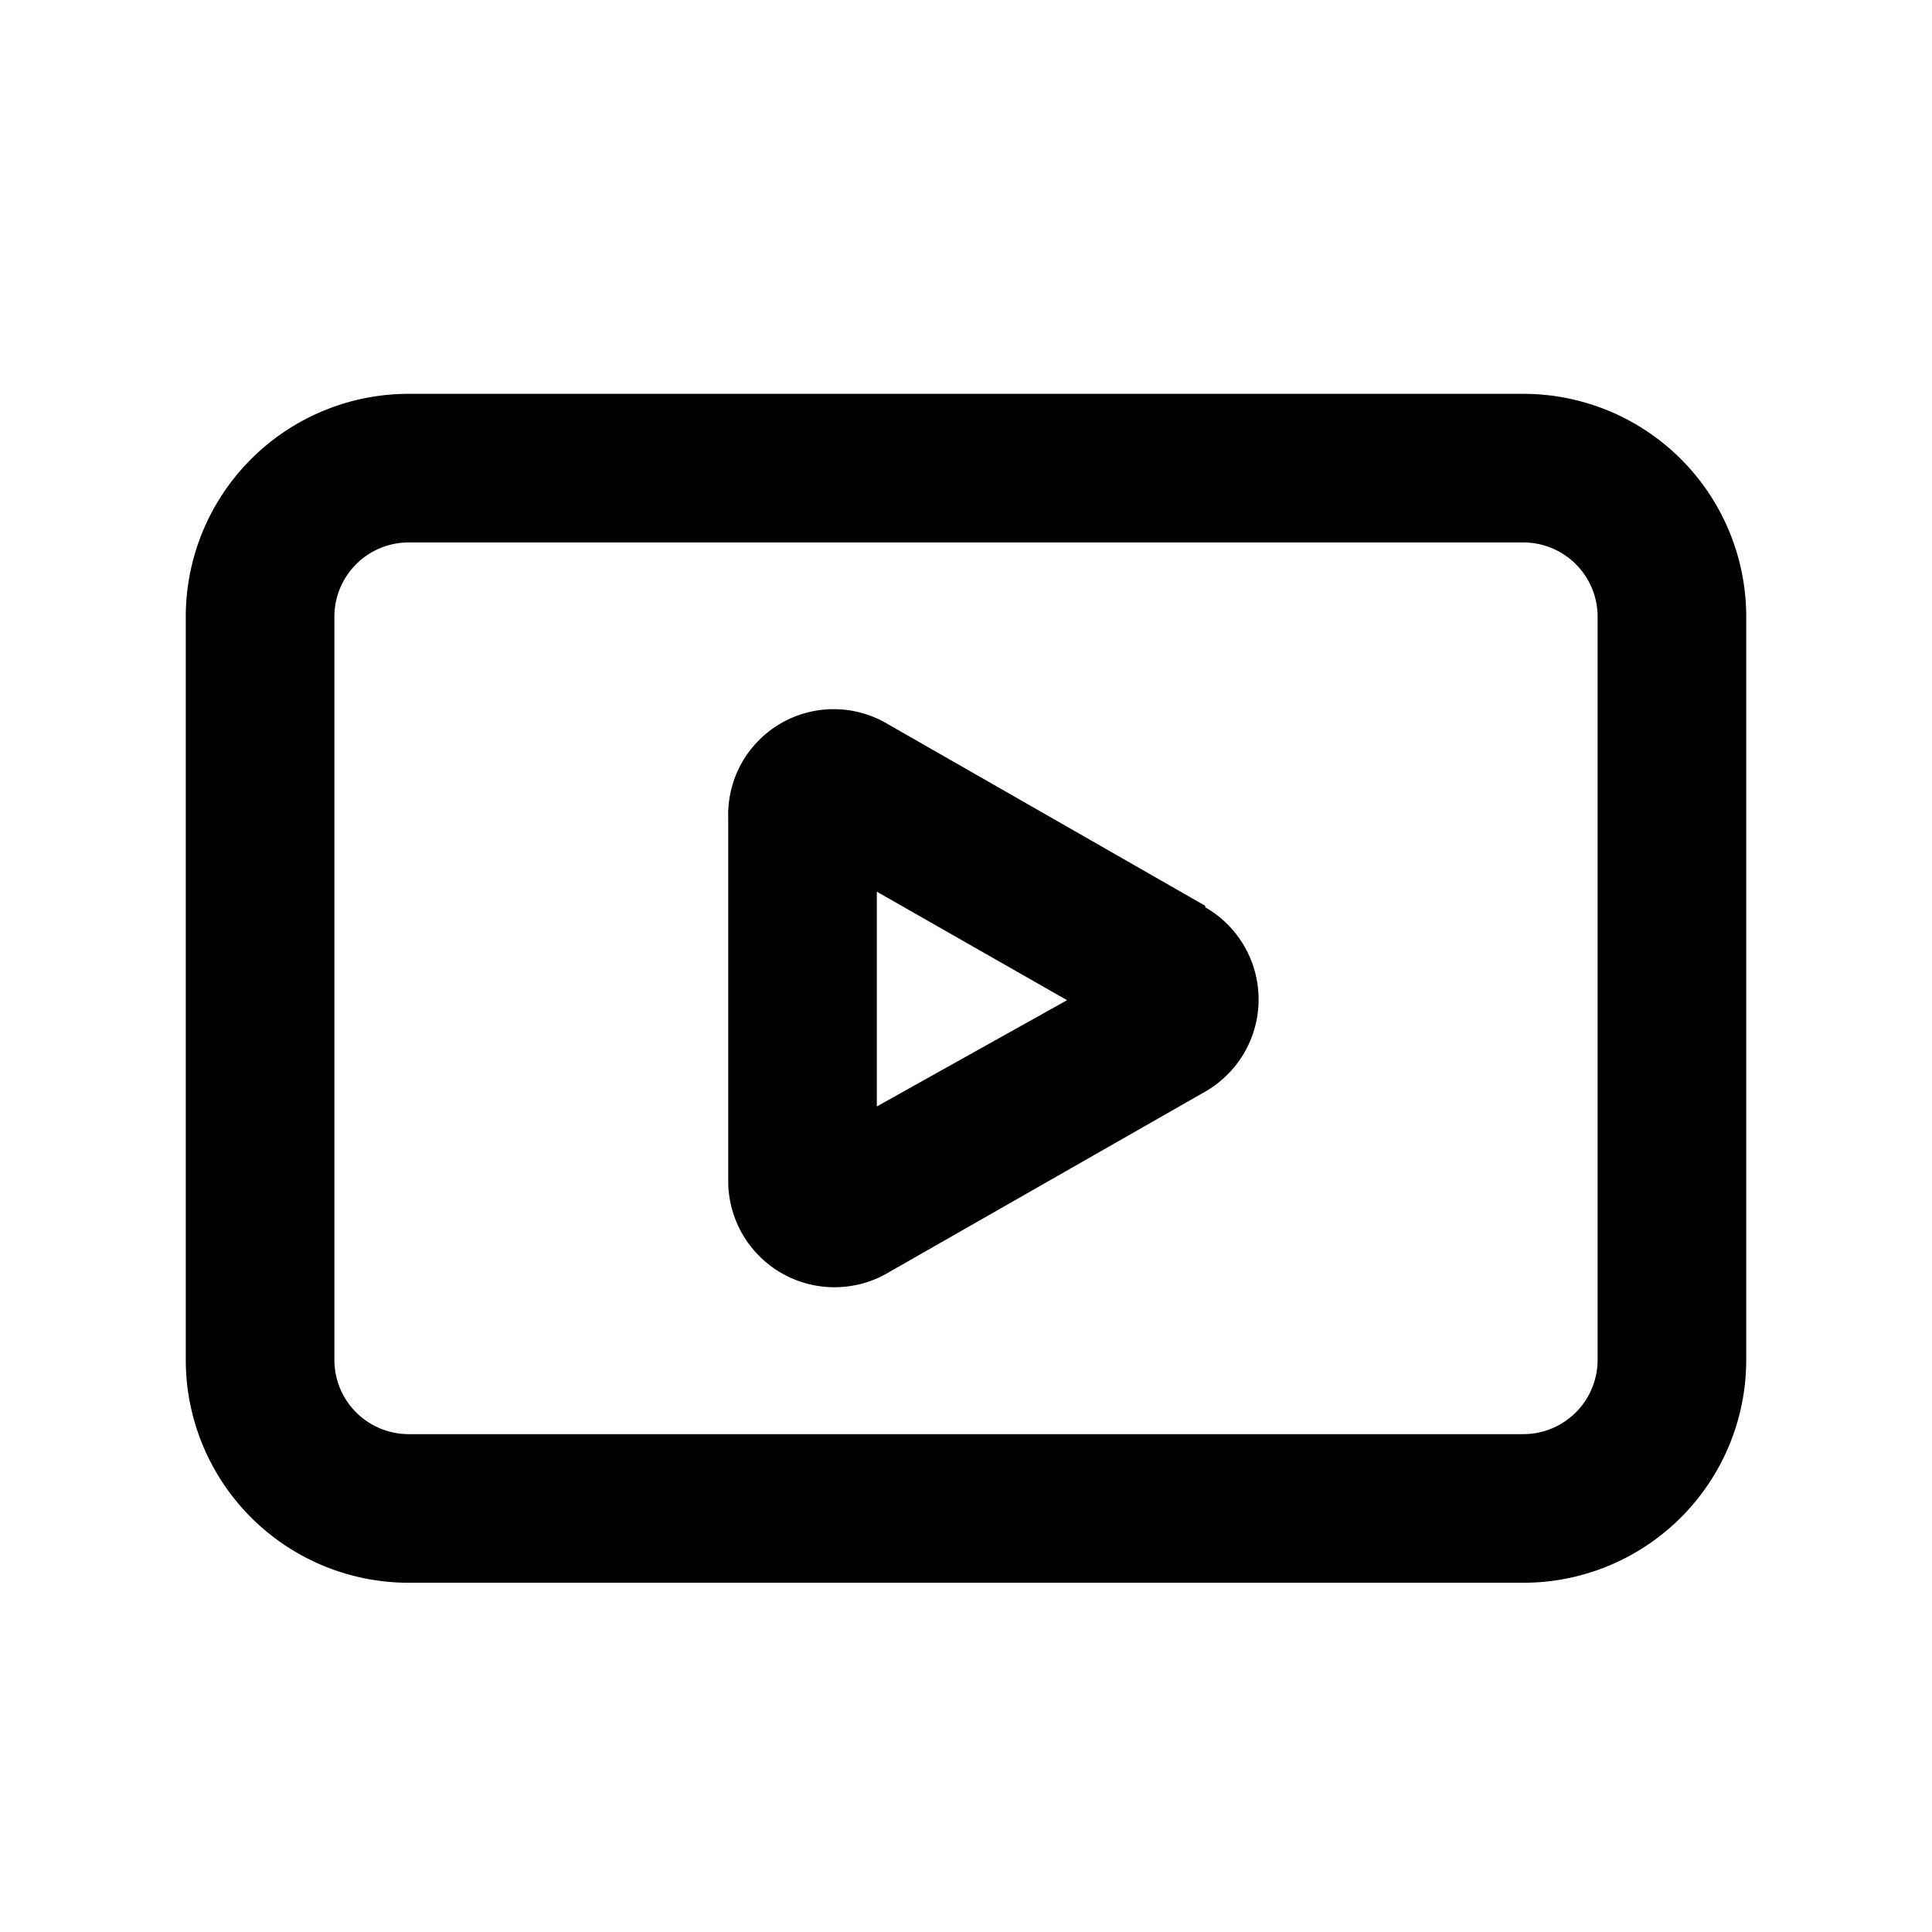 <svg data-name="Layer 1" viewBox="0 0 26 26"><path d="M20.5 5.3h-15a3 3 0 0 0-3 3v10a3 3 0 0 0 3 3h15a3 3 0 0 0 3-3v-10a3 3 0 0 0-3-3zm1 13a1 1 0 0 1-1 1h-15a1 1 0 0 1-1-1v-10a1 1 0 0 1 1-1h15a1 1 0 0 1 1 1z"/><path d="M16.22 12.19l-4.28-2.45A1.42 1.42 0 0 0 9.8 11v4.9a1.43 1.43 0 0 0 2.13 1.24l4.29-2.45a1.43 1.43 0 0 0 0-2.48zm-4.42 2.7V12l2.56 1.46z"/></svg>